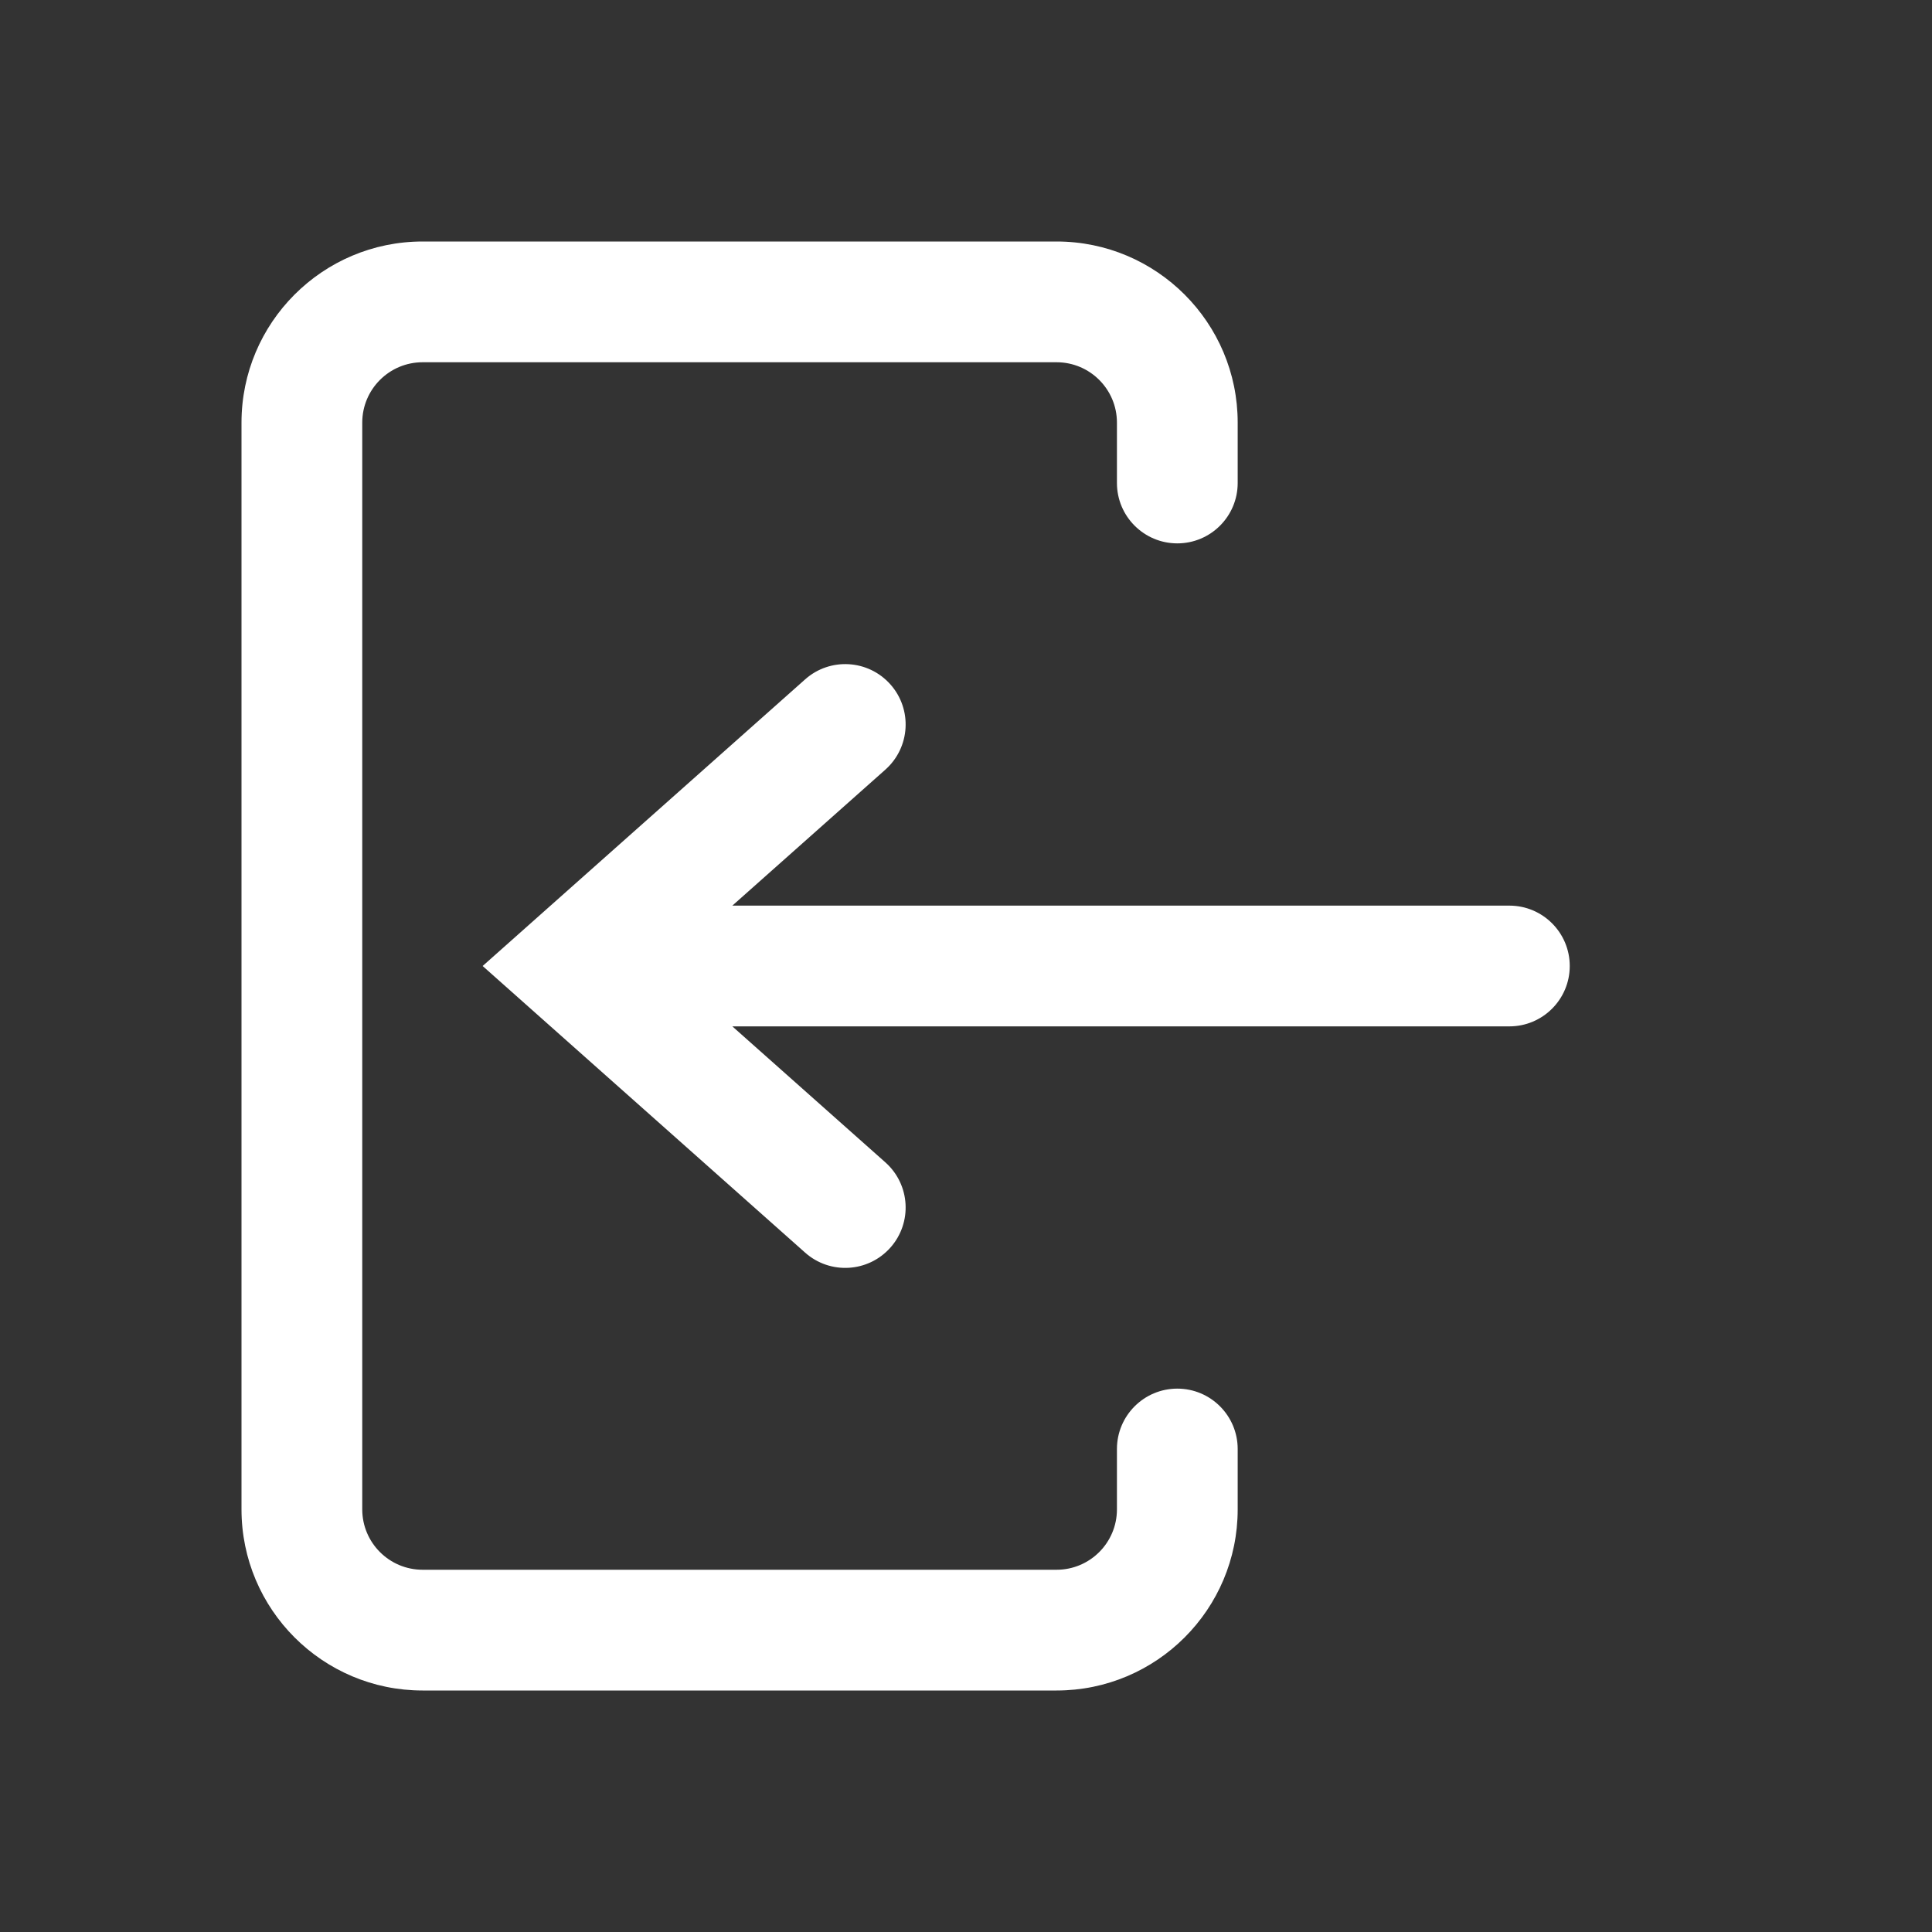 <svg width="16" height="16" viewBox="0 0 16 16" fill="none" xmlns="http://www.w3.org/2000/svg">
    <rect x="0" y="0" width="16" height="16" fill="#333333" stroke="none"/>
    <path d="M3.5 2C2.672 2 2 2.672 2 3.5V12.5C2 13.328 2.672 14 3.5 14H8.75C9.578 14 10.25 13.328 10.25 12.5V12C10.25 11.724 10.026 11.5 9.75 11.5C9.474 11.5 9.25 11.724 9.25 12V12.5C9.25 12.776 9.026 13 8.75 13H3.5C3.224 13 3 12.776 3 12.5V3.5C3 3.224 3.224 3 3.5 3H8.75C9.026 3 9.25 3.224 9.25 3.5V4C9.25 4.276 9.474 4.5 9.75 4.5C10.026 4.5 10.25 4.276 10.25 4V3.5C10.25 2.672 9.578 2 8.75 2H3.5Z"
          fill="white"/>
    <path d="M7.332 6.374C7.539 6.19 7.557 5.874 7.374 5.668C7.19 5.461 6.874 5.443 6.668 5.626L3.997 8L6.668 10.374C6.874 10.557 7.19 10.539 7.374 10.332C7.557 10.126 7.539 9.81 7.332 9.626L6.065 8.5H12.5C12.776 8.5 13 8.276 13 8C13 7.724 12.776 7.5 12.5 7.5H6.065L7.332 6.374Z"
          fill="white"/>
</svg>
